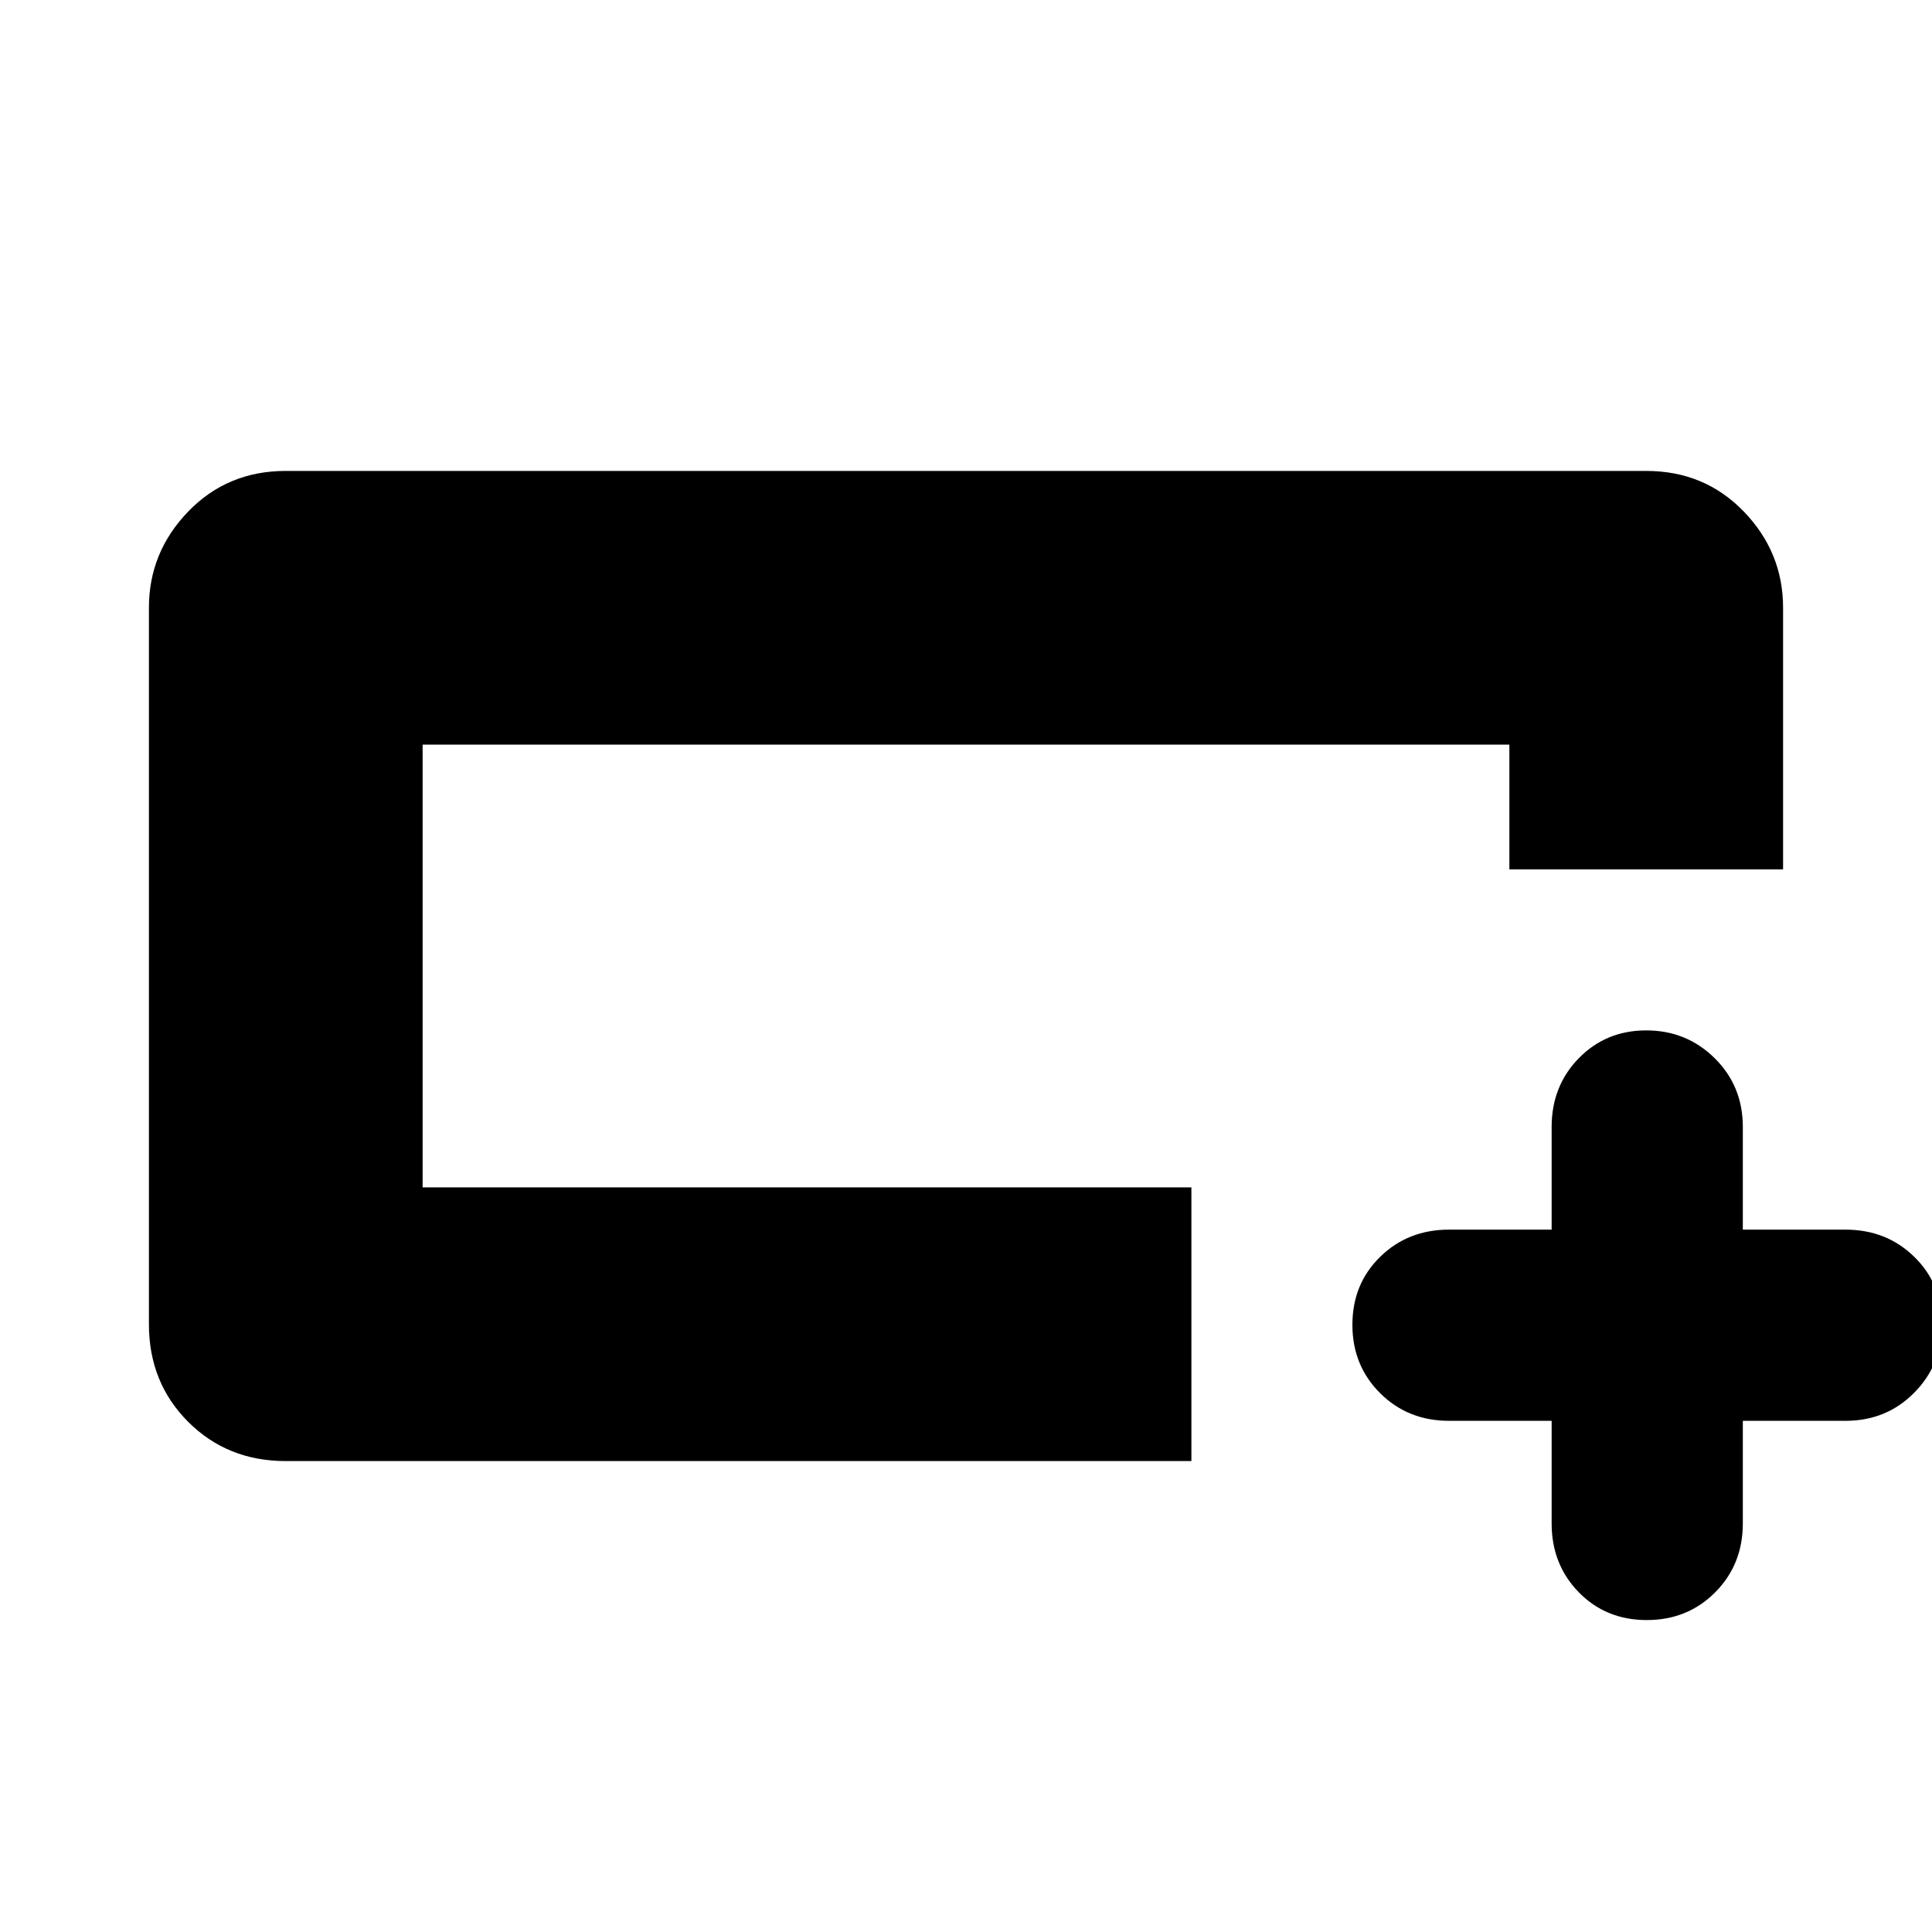 <svg xmlns="http://www.w3.org/2000/svg" height="24" viewBox="0 -960 960 960" width="24"><path d="M592-234H142q-29 0-48.5-19.5T74-302v-356q0-27.6 19.5-47.8Q113-726 142-726h676q29 0 48.5 20.2T886-658v130H750v-62H210v220h382v136ZM210-370v-220 220Zm561 116h-51q-20.4 0-34.2-13.719-13.8-13.72-13.8-34Q672-322 685.8-335.5T720-349h51v-51q0-20.4 13.518-34.2 13.517-13.8 33.5-13.8Q838-448 852-434.2t14 34.2v51h51q20.4 0 34.2 13.518 13.8 13.517 13.8 33.5Q965-282 951.2-268T917-254h-51v51q0 20.4-13.719 34.2-13.72 13.8-34 13.8Q798-155 784.5-168.8T771-203v-51Z"/></svg>